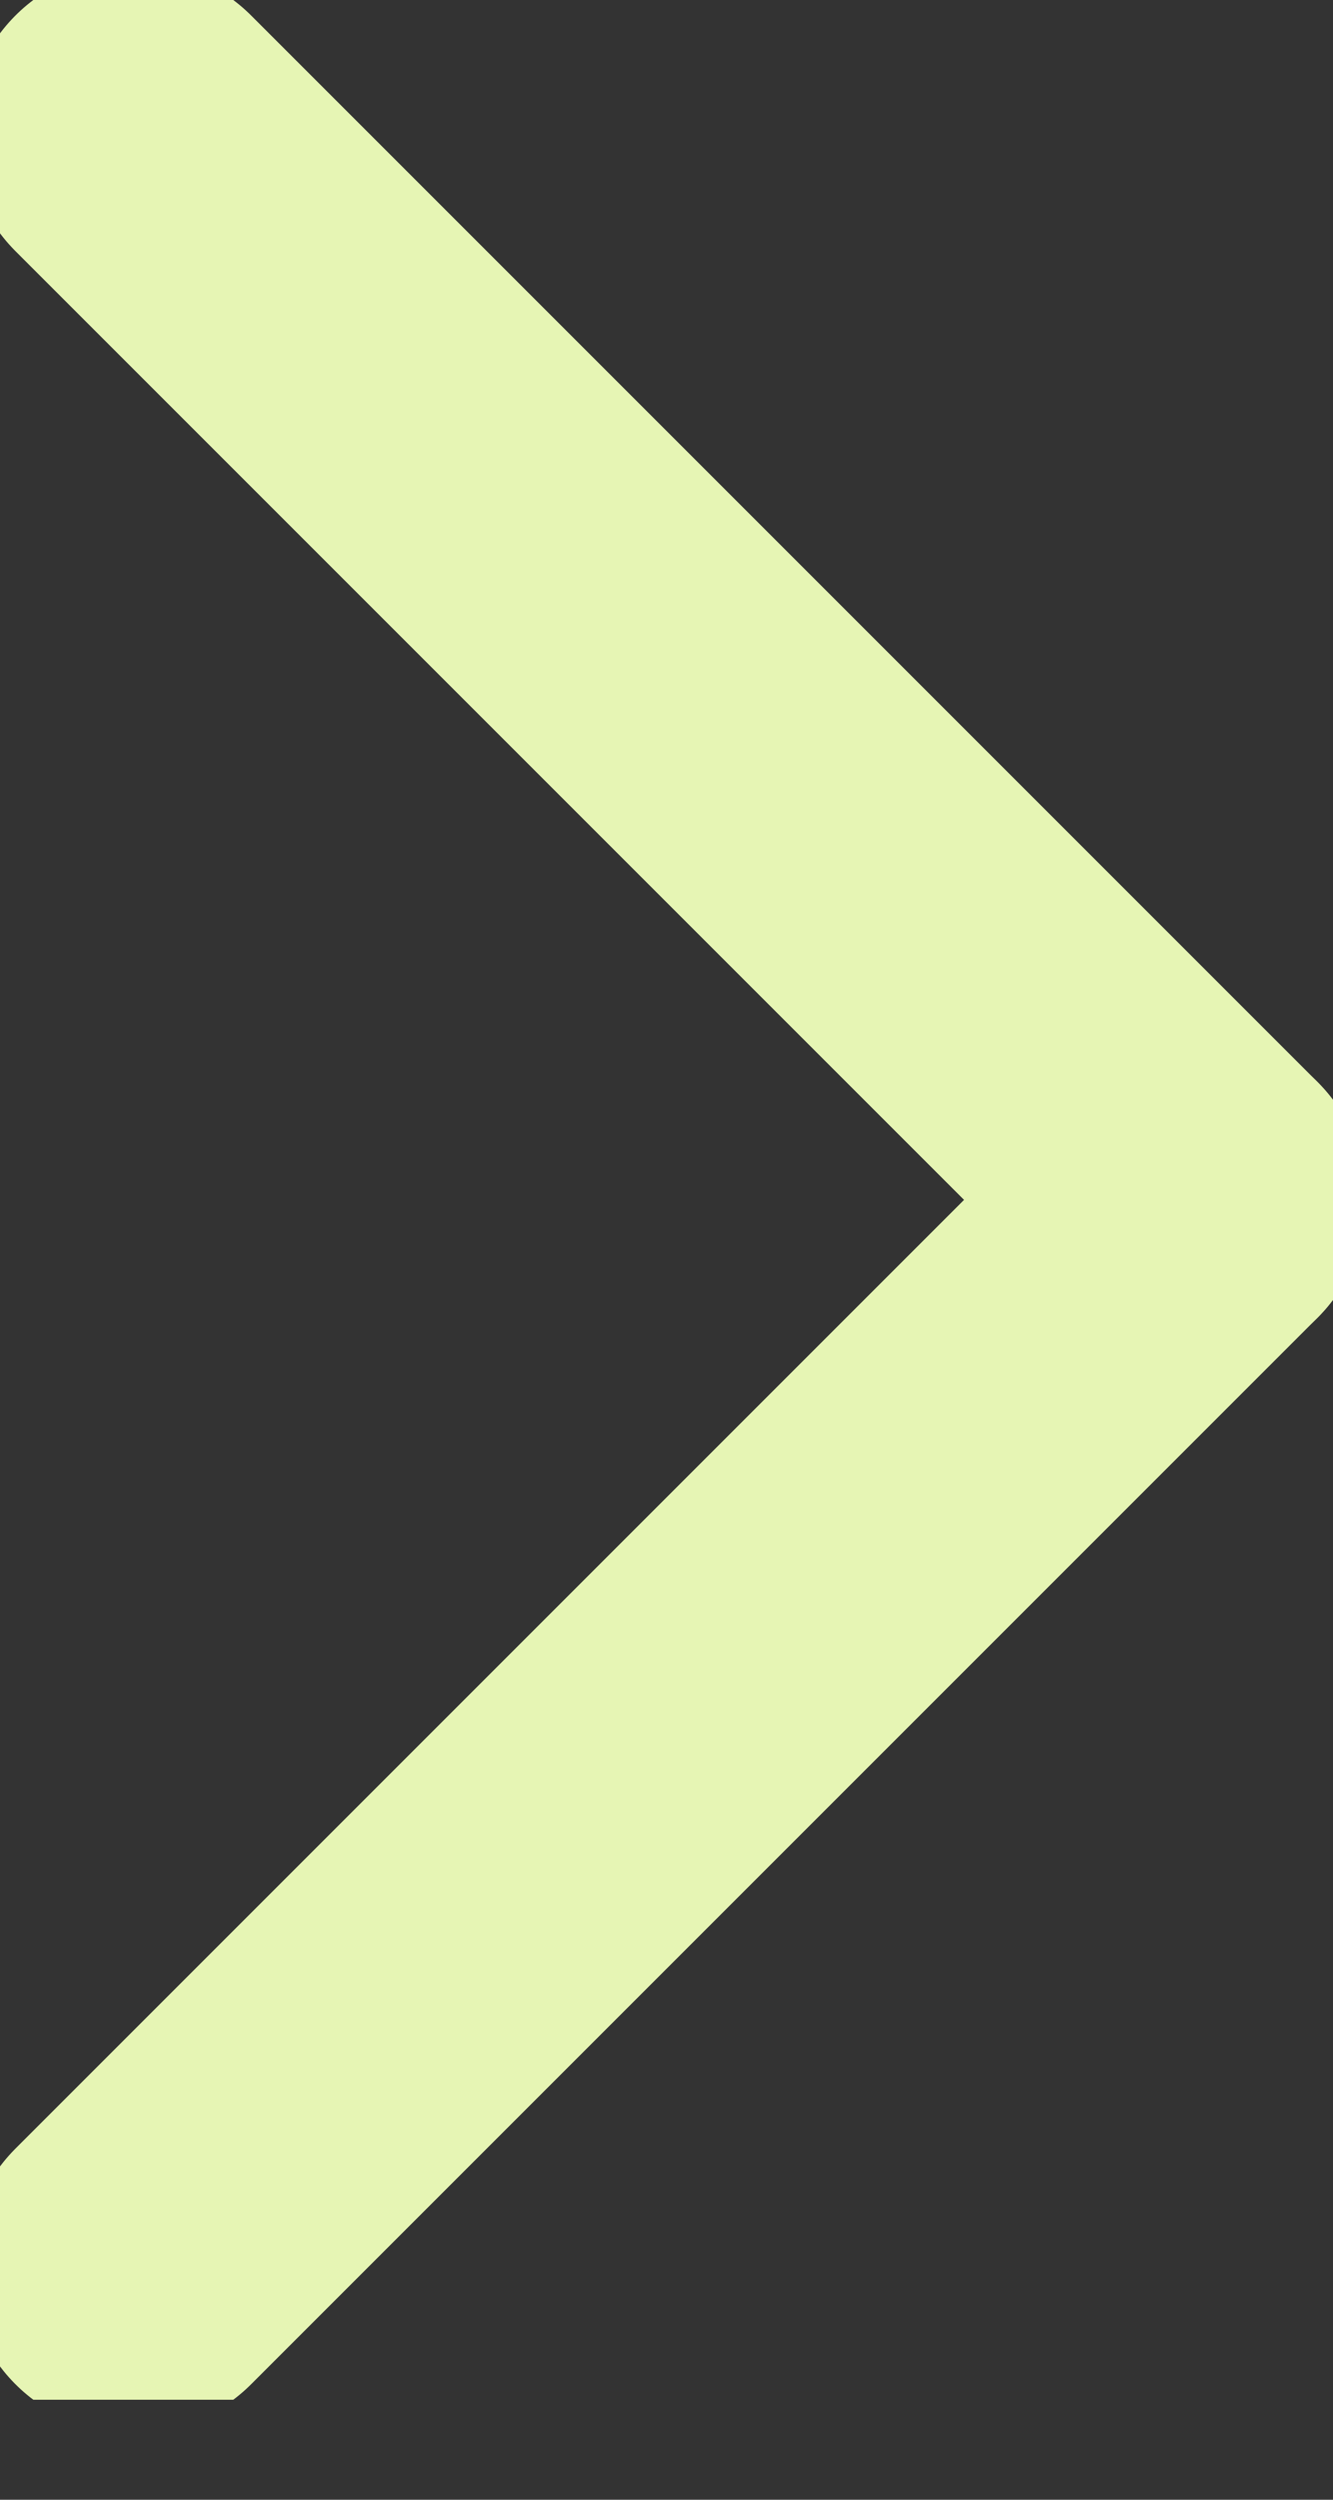 <svg width="8" height="15" viewBox="0 0 8 15" fill="none" xmlns="http://www.w3.org/2000/svg">
<rect x="0" y="0" width="8" height="15" fill="#333333" stroke="none"/>
<g clip-path="url(#clip0_26_79)">
<path d="M0.8 13.6L7.2 7.2" stroke="#e6f5b4" stroke-width="2" stroke-linecap="round" stroke-linejoin="round"/>
<path d="M7.2 7.2L0.8 0.8" stroke="#e6f5b4" stroke-width="2" stroke-linecap="round" stroke-linejoin="round"/>
</g>
<defs>
<clipPath id="clip0_26_79">
<rect width="14.4" height="8" fill="white" transform="translate(8) rotate(90)"/>
</clipPath>
</defs>
</svg>
